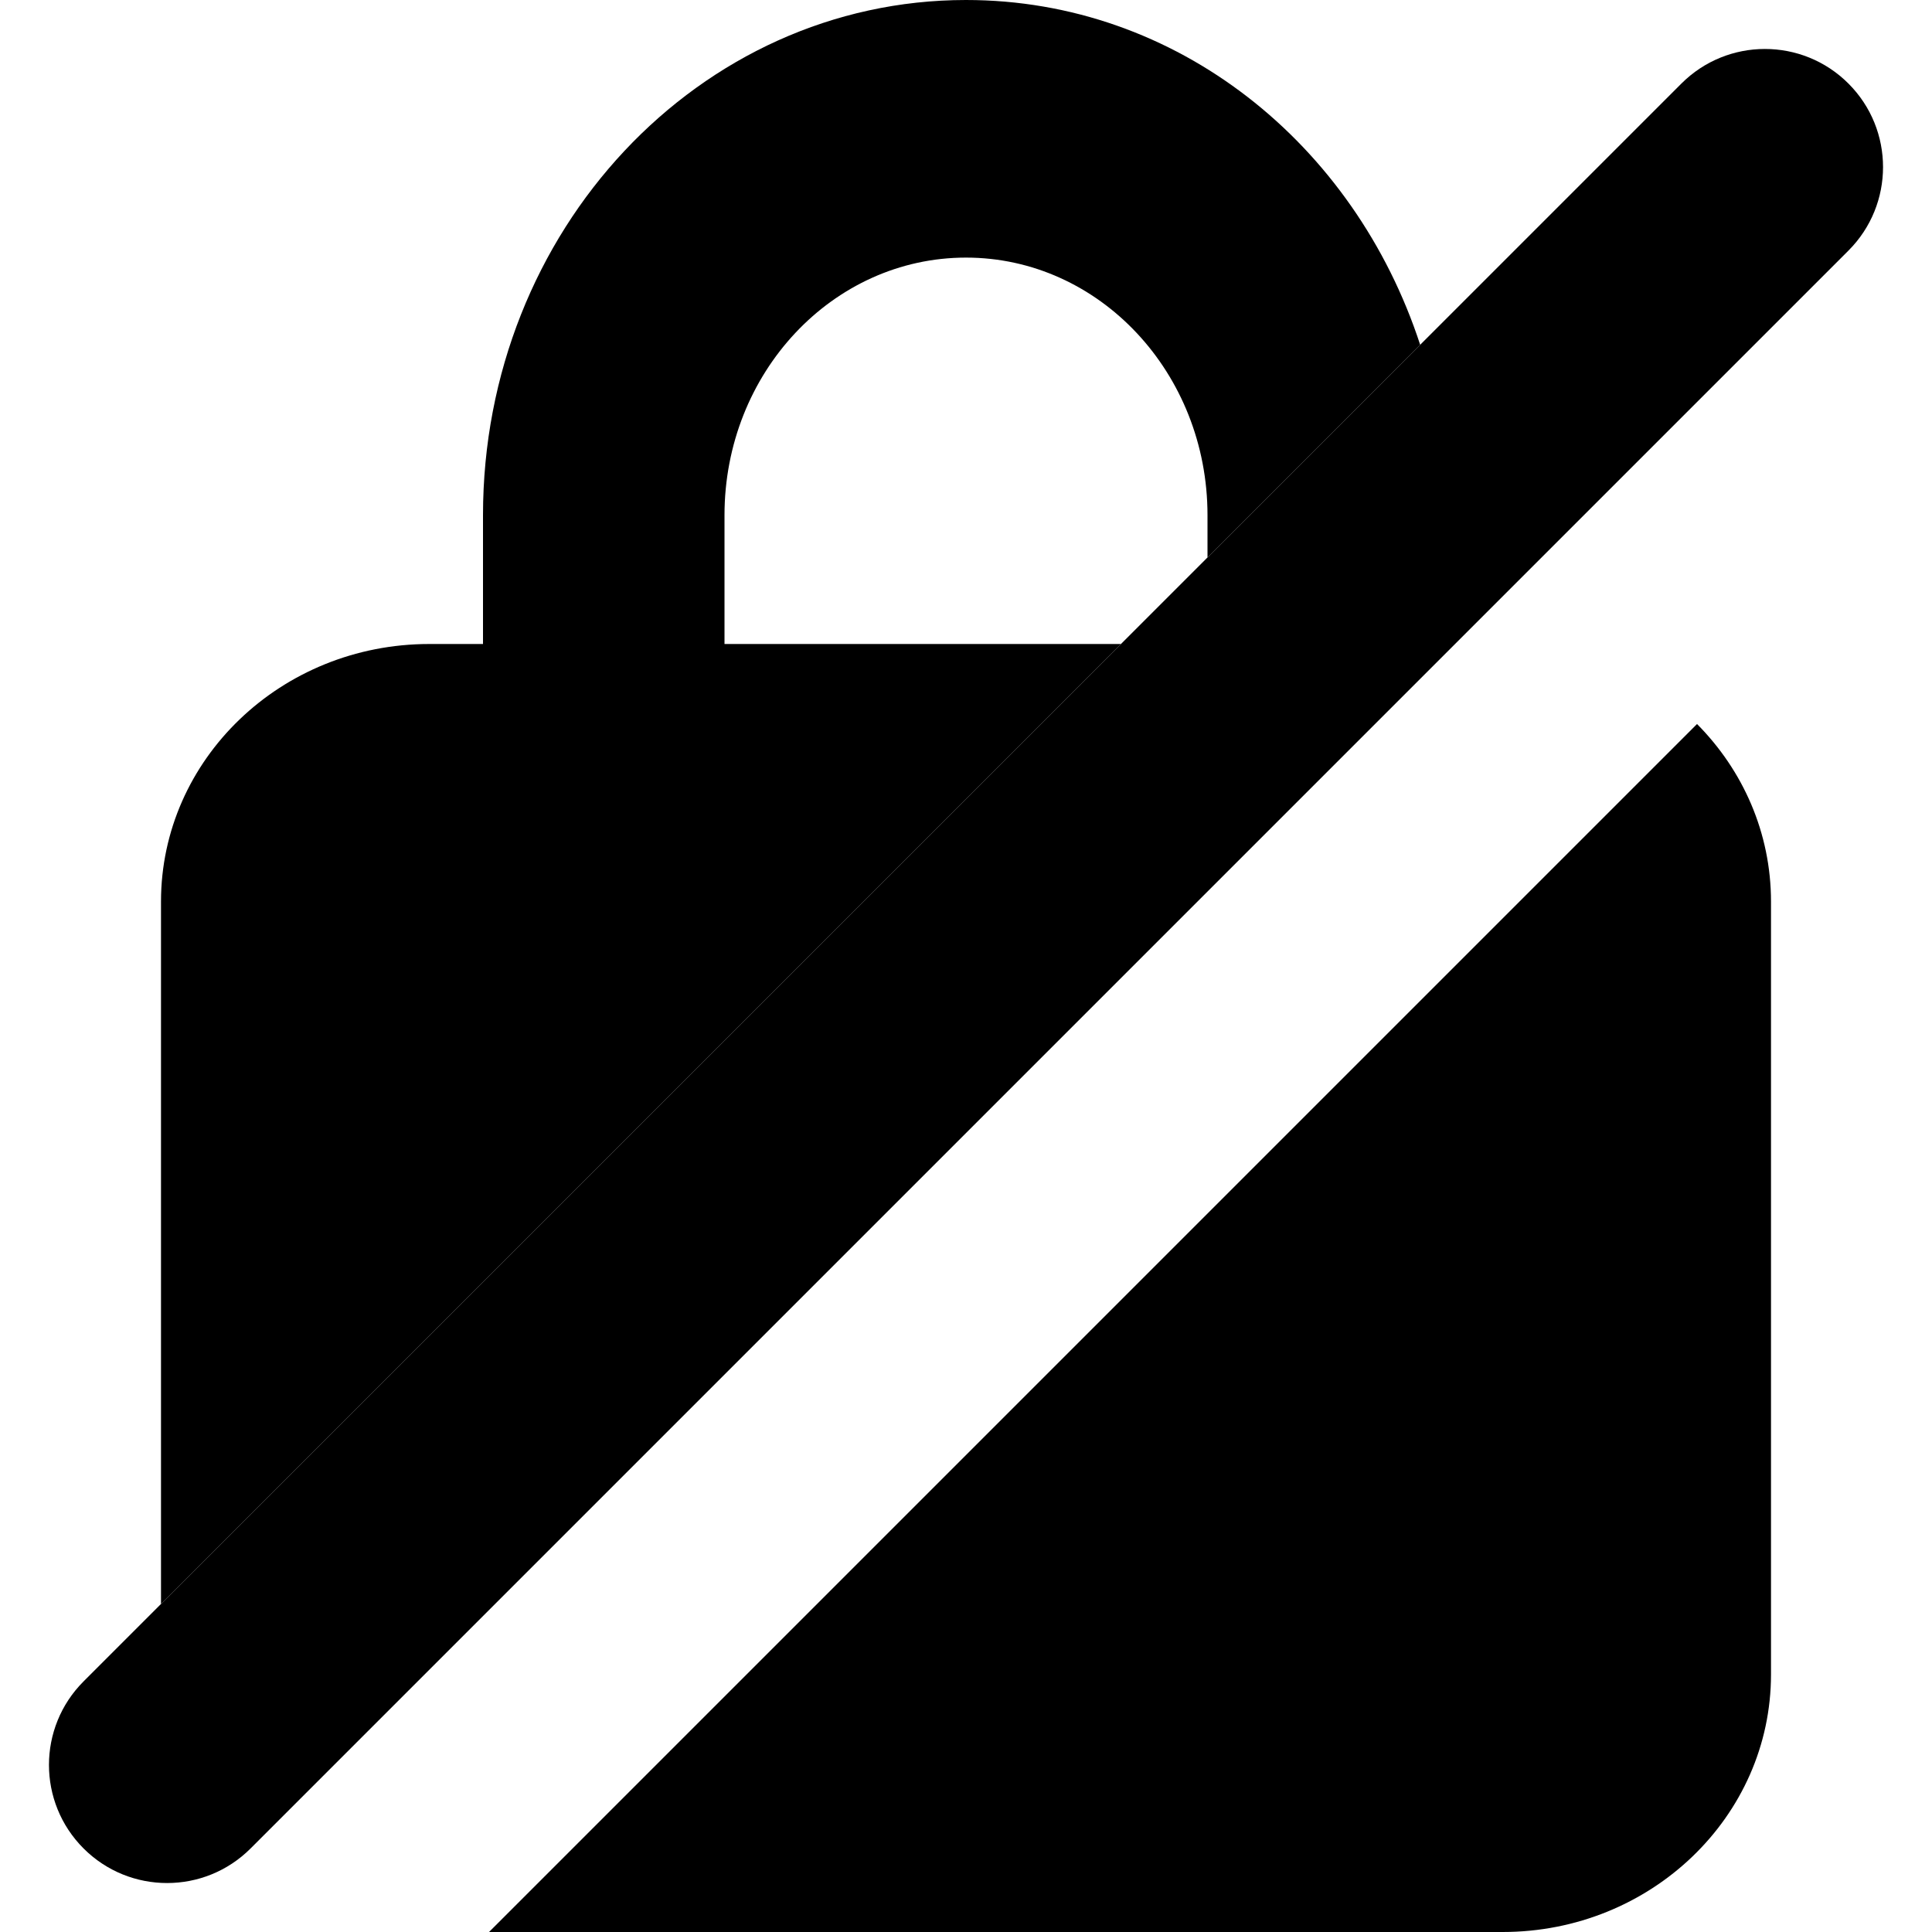 <svg width="24" height="24" viewBox="0 0 24 24" fill="none" xmlns="http://www.w3.org/2000/svg">
<g clip-path="url(#clip0)">
<path d="M21.081 8.994L6.075 24H18.667C20.508 24 22 22.567 22 20.8V11.2C22 10.345 21.651 9.568 21.081 8.994Z" fill="black"/>
<path d="M12 0C8.686 0 6 2.865 6 6.4V8H5.333C3.492 8 2 9.433 2 11.2V19.925L13.925 8H9V6.4C9 4.633 10.343 3.2 12 3.2C13.657 3.2 15 4.633 15 6.4V6.925L17.642 4.283C16.825 1.784 14.621 0 12 0Z" fill="black"/>
<path d="M20.887 1.038L1.038 20.887C0.465 21.46 0.465 22.389 1.038 22.962C1.611 23.535 2.54 23.535 3.113 22.962L22.962 3.113C23.535 2.54 23.535 1.611 22.962 1.038C22.389 0.465 21.46 0.465 20.887 1.038Z" fill="black"/>
</g>
<defs>
<clipPath id="clip0">
<rect width="24" height="24" fill="white"/>
</clipPath>
</defs>
</svg>
